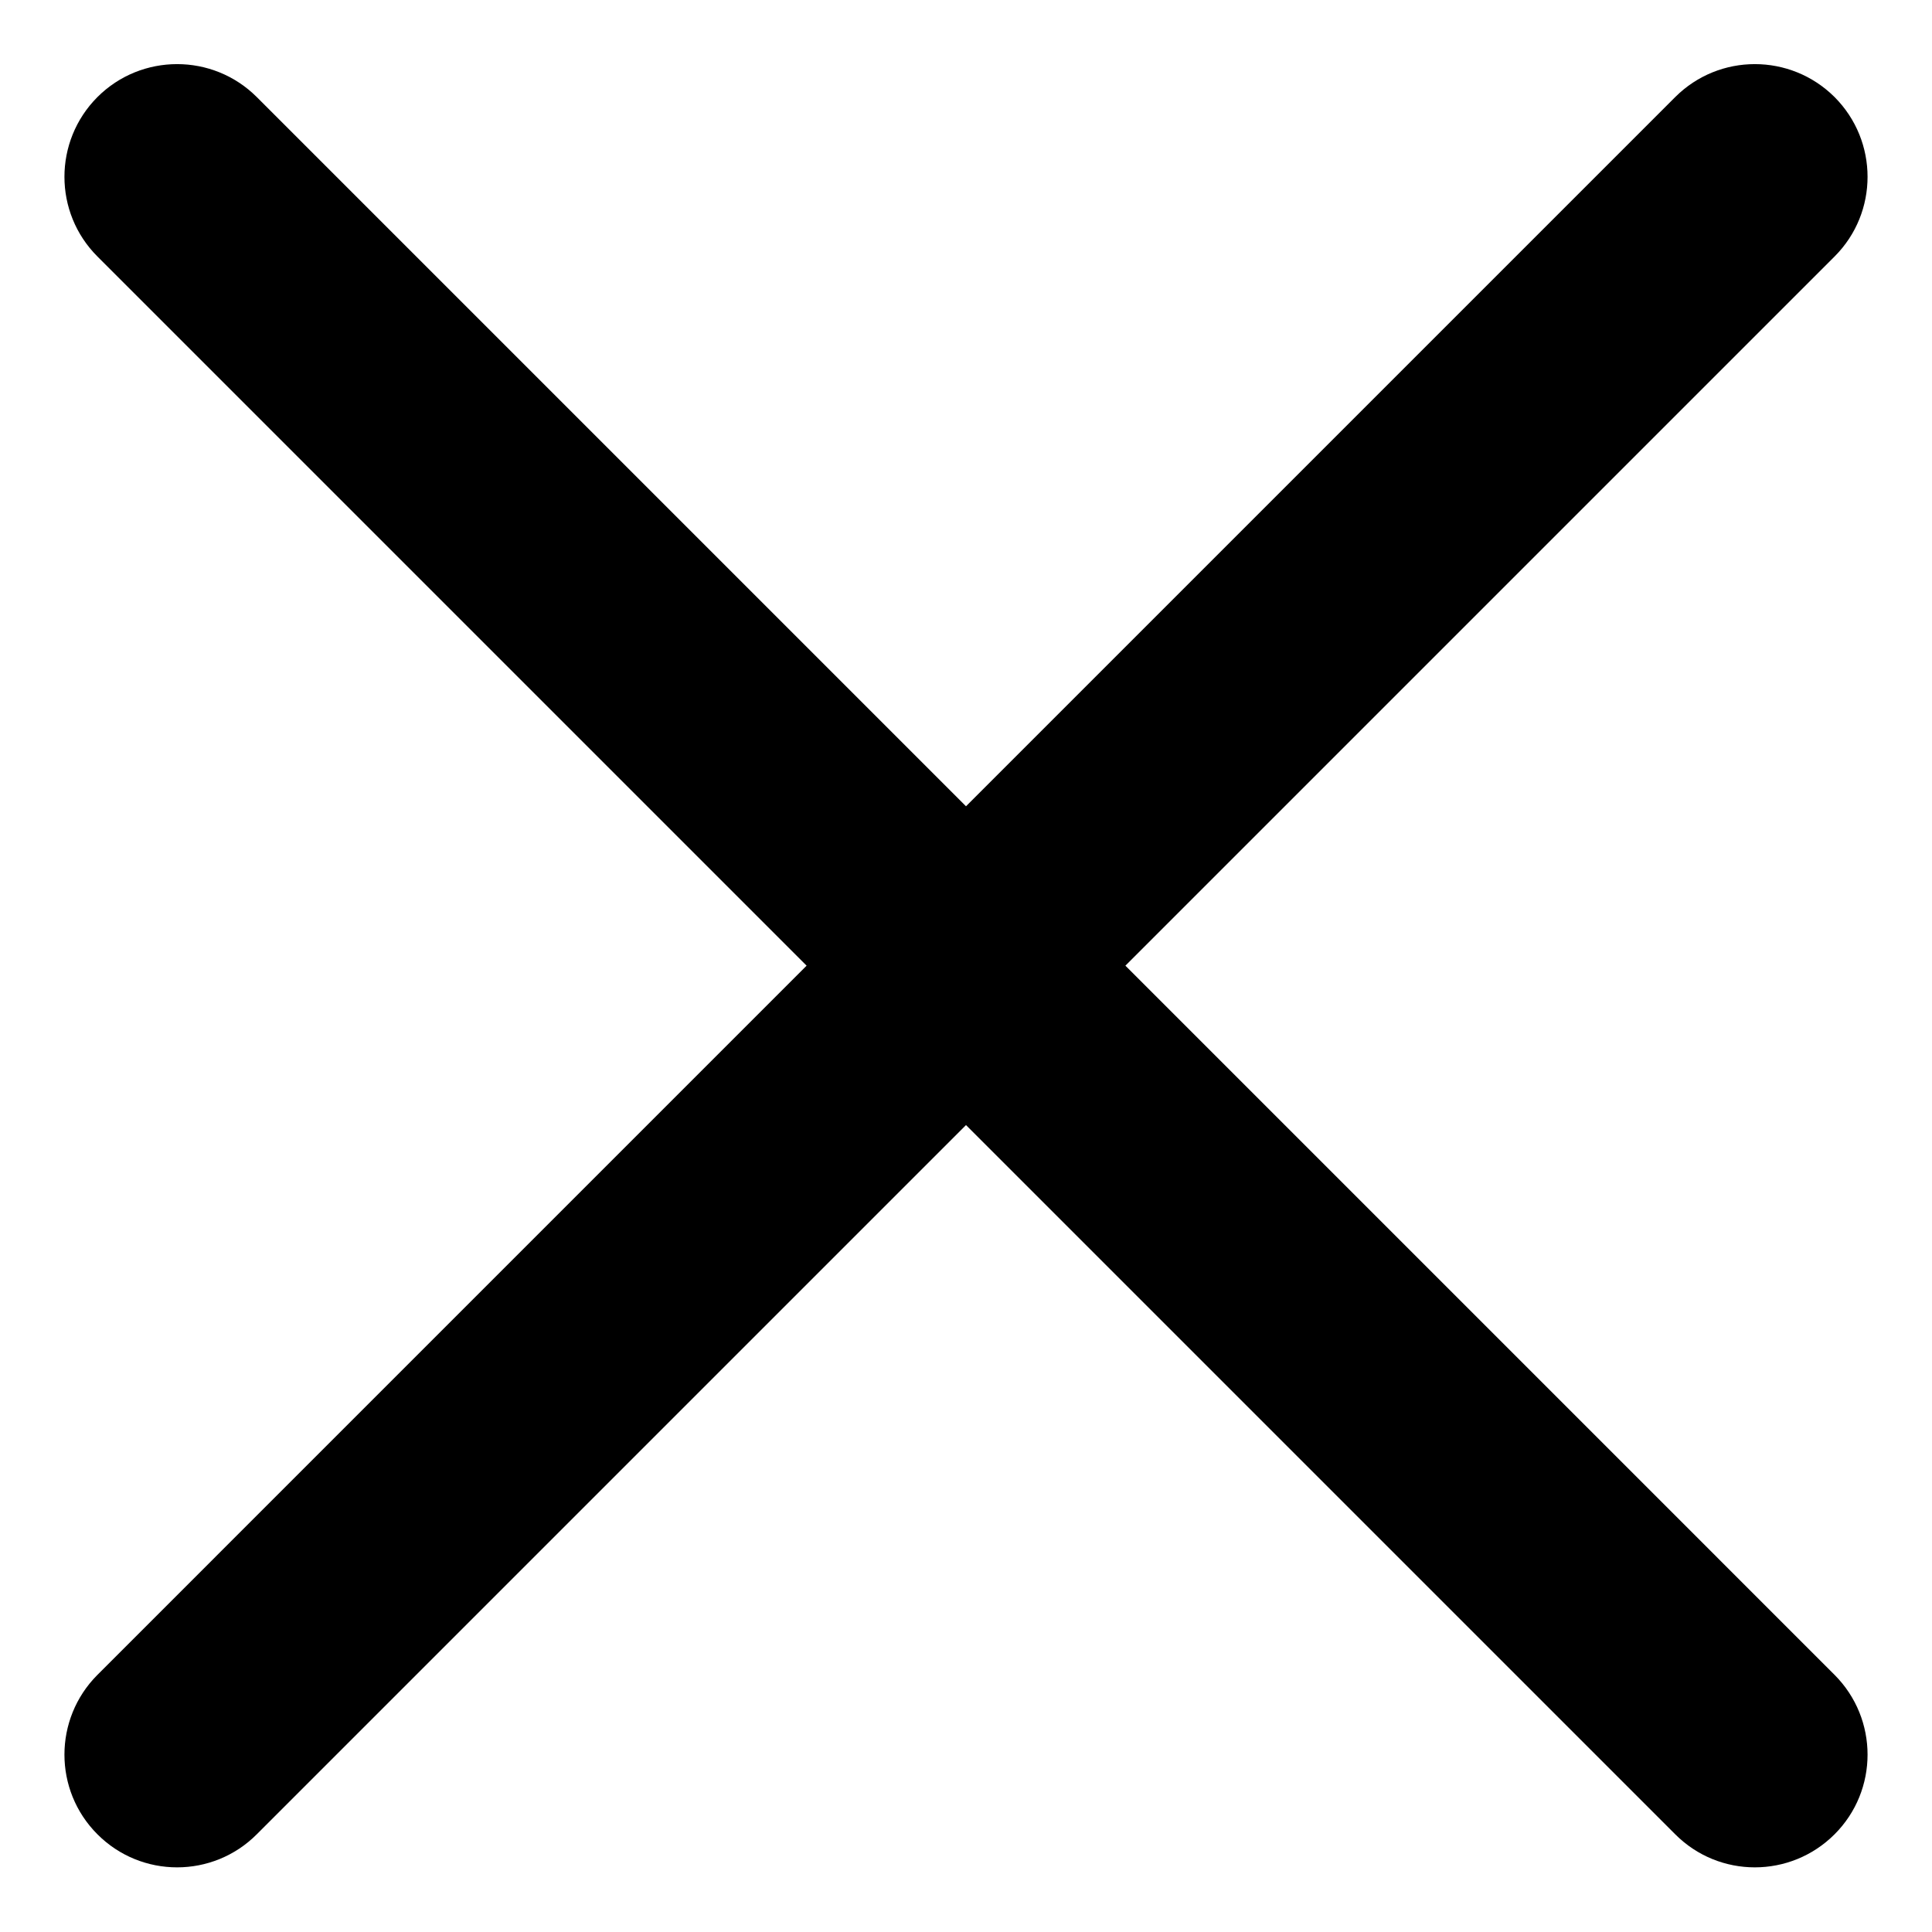 <svg viewBox="0 0 12 12" fill="none" xmlns="http://www.w3.org/2000/svg" width="15px" height="15px"><path fill-rule="evenodd" clip-rule="evenodd" d="M5.01 5.998L0.605 1.593C0.332 1.32 0.332 0.877 0.605 0.603C0.878 0.33 1.322 0.33 1.595 0.603L6 5.008L10.405 0.603C10.678 0.33 11.121 0.33 11.395 0.603C11.668 0.877 11.668 1.32 11.395 1.593L6.99 5.998L11.395 10.403C11.668 10.677 11.668 11.12 11.395 11.393C11.121 11.667 10.678 11.667 10.405 11.393L6 6.988L1.595 11.393C1.322 11.667 0.878 11.667 0.605 11.393C0.332 11.12 0.332 10.677 0.605 10.403L5.01 5.998Z" fill="currentColor"></path></svg>